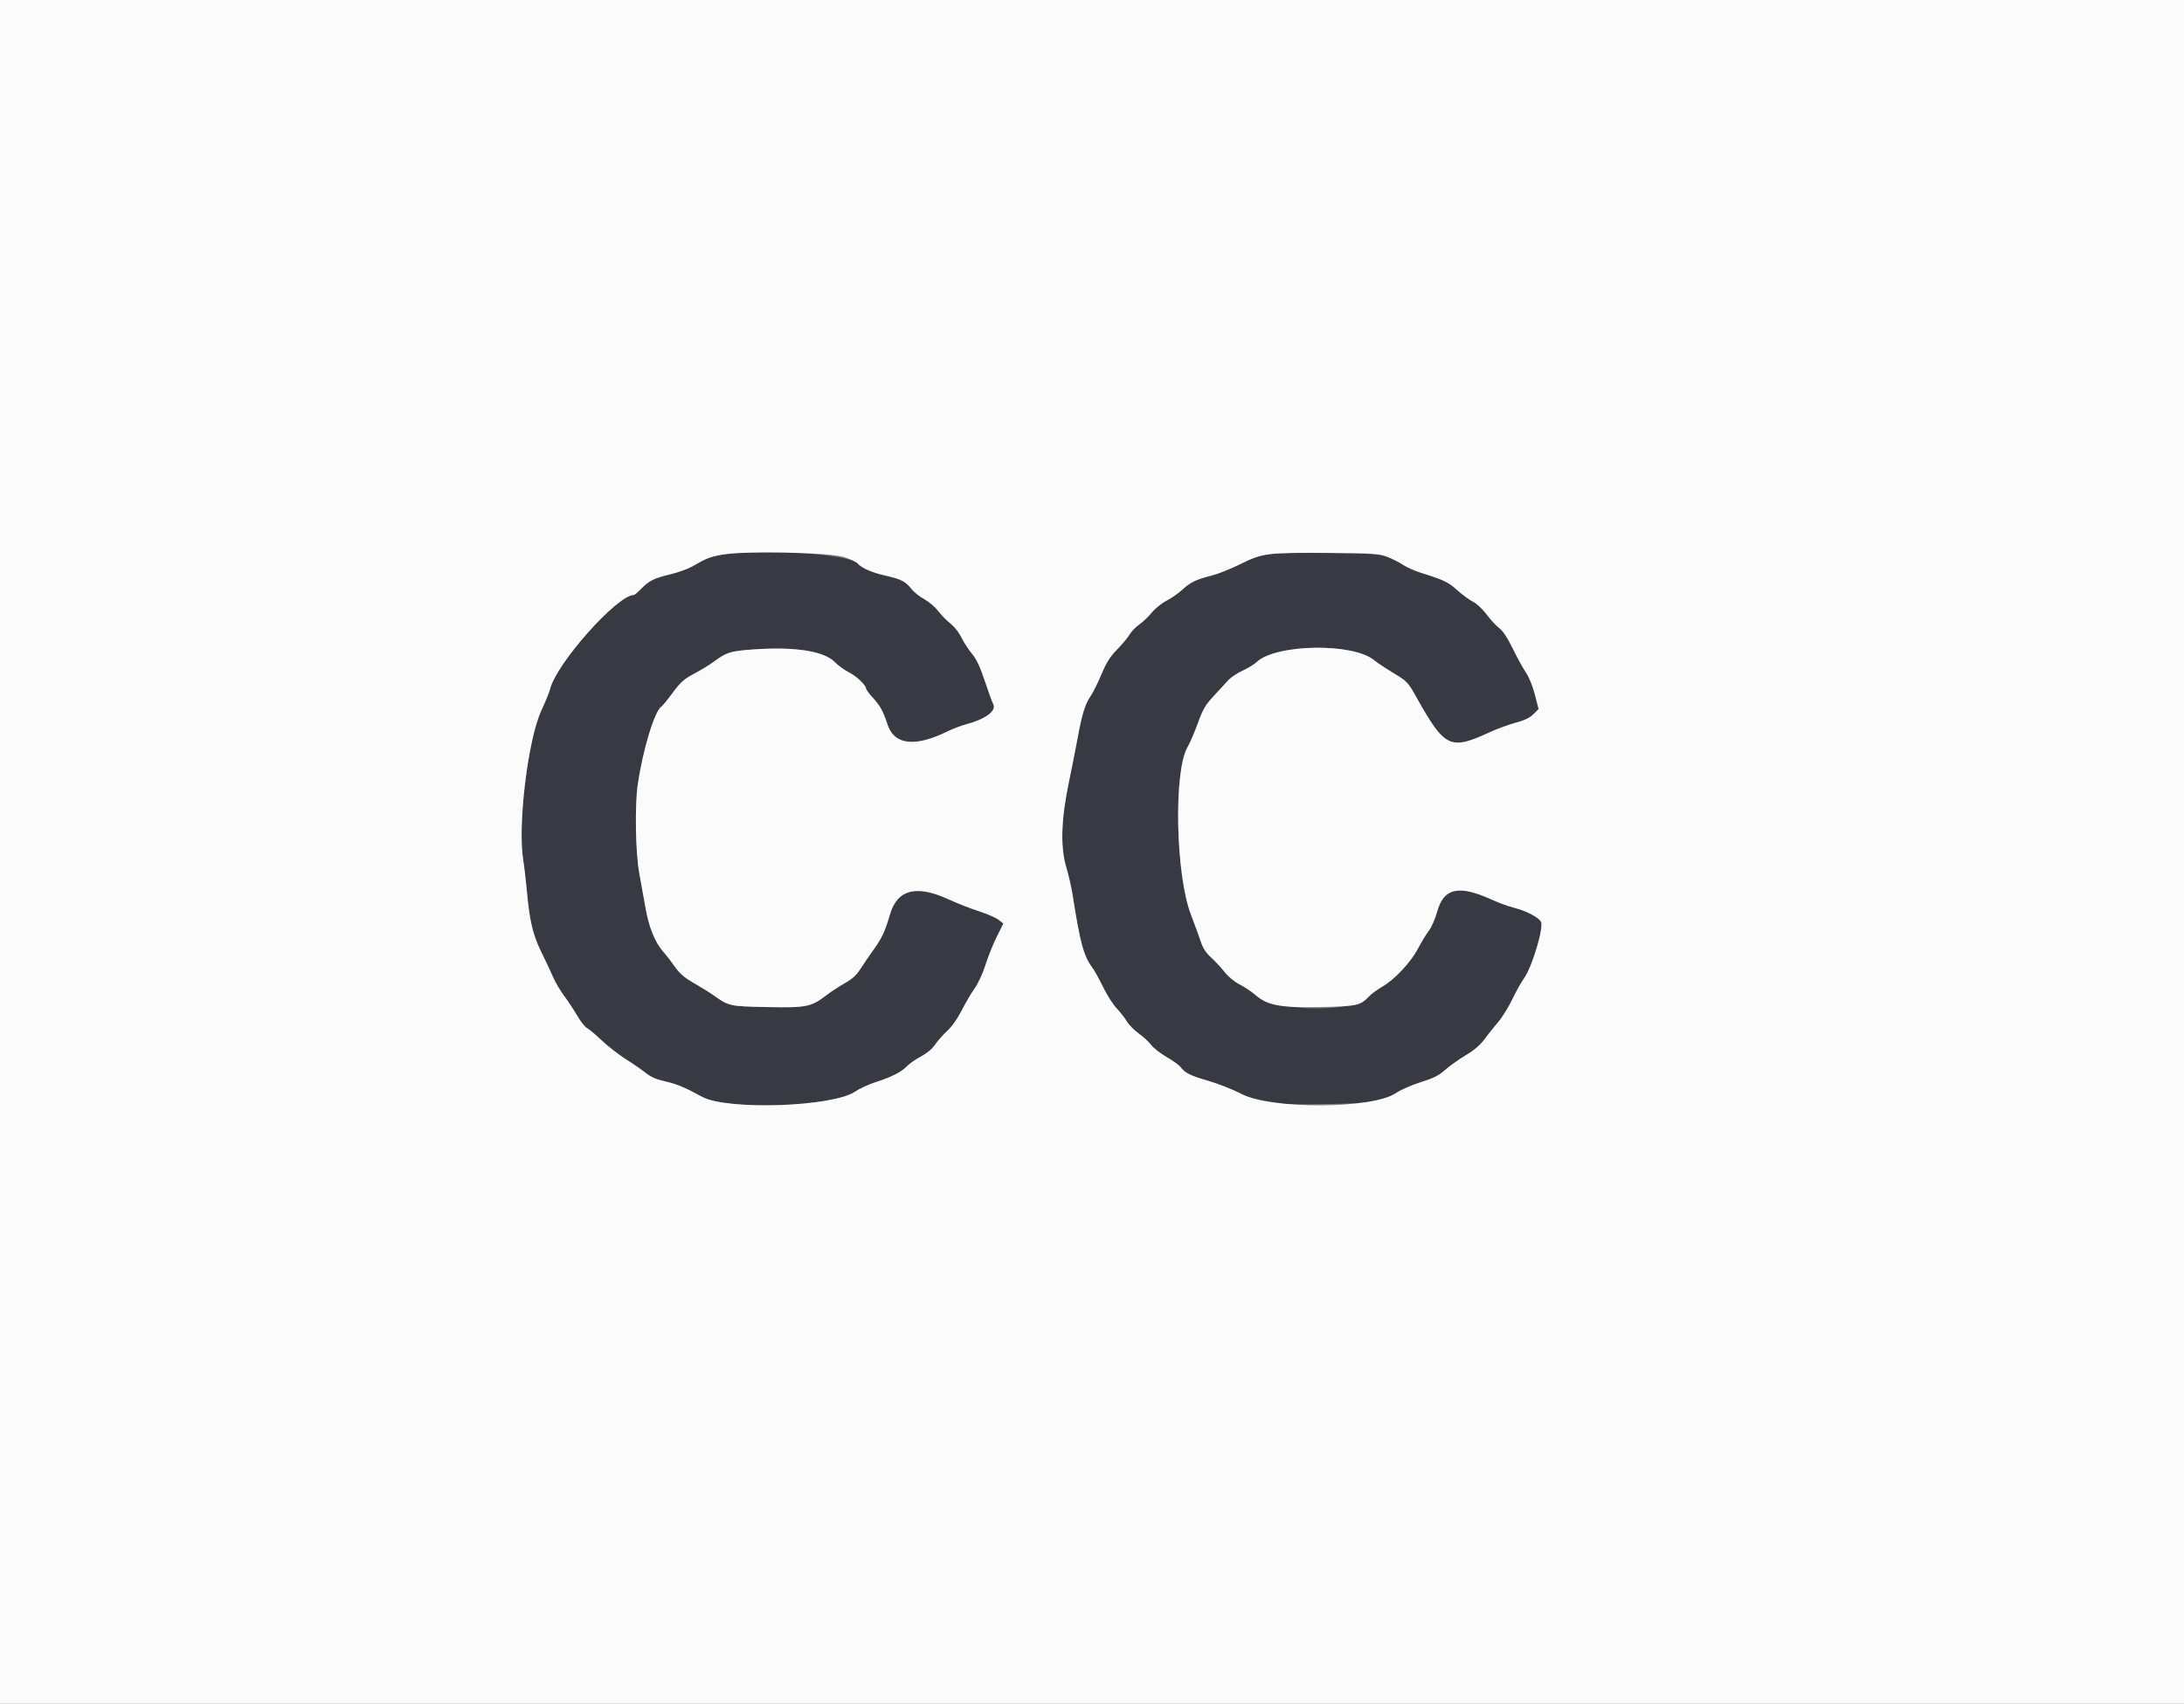 <svg id="svg" version="1.1" xmlns="http://www.w3.org/2000/svg" xmlns:xlink="http://www.w3.org/1999/xlink" width="400" height="312.088" viewBox="0, 0, 400,312.088"><rect x="0" y="0" width="400" height="312.088" fill="#808080" stroke="none"/><g id="svgg"><path id="path0" d="M132.183 101.620 C 129.941 102.041,129.421 102.248,126.767 103.771 C 125.989 104.217,124.221 104.852,122.840 105.182 C 119.815 105.905,118.838 106.388,117.425 107.858 C 116.833 108.474,116.244 108.977,116.115 108.977 C 113.050 108.977,101.870 121.552,100.727 126.285 C 100.606 126.787,99.877 128.572,99.108 130.250 C 96.672 135.565,94.789 151.191,95.821 157.533 C 96.016 158.735,96.322 161.334,96.501 163.308 C 96.991 168.730,97.592 171.263,99.132 174.395 C 99.892 175.941,100.859 178.002,101.282 178.977 C 101.705 179.951,102.613 181.497,103.299 182.412 C 103.986 183.326,105.058 184.951,105.682 186.022 C 106.306 187.093,107.127 188.134,107.507 188.336 C 107.886 188.538,109.110 189.568,110.226 190.625 C 111.343 191.682,113.310 193.212,114.598 194.025 C 115.886 194.837,117.532 195.975,118.255 196.552 C 119.185 197.295,120.235 197.753,121.846 198.116 C 123.989 198.600,125.450 199.209,128.565 200.920 C 133.126 203.426,152.434 202.785,156.596 199.991 C 157.455 199.414,159.141 198.634,160.343 198.256 C 163.171 197.369,165.145 196.367,166.117 195.326 C 166.544 194.867,167.695 194.066,168.673 193.544 C 169.769 192.960,170.753 192.142,171.235 191.414 C 171.665 190.764,172.672 189.620,173.473 188.871 C 174.368 188.035,175.403 186.572,176.156 185.076 C 176.830 183.737,177.888 181.938,178.506 181.078 C 179.150 180.181,179.995 178.355,180.485 176.798 C 180.955 175.305,181.885 172.982,182.551 171.636 L 183.763 169.189 182.900 168.498 C 182.425 168.118,180.809 167.414,179.309 166.934 C 177.808 166.454,175.316 165.477,173.770 164.763 C 167.828 162.020,164.332 162.924,162.981 167.554 C 162.049 170.748,161.526 171.848,159.801 174.239 C 159.119 175.183,158.120 176.654,157.579 177.506 C 156.865 178.632,156.084 179.343,154.723 180.106 C 153.692 180.684,152.132 181.709,151.254 182.385 C 148.575 184.450,147.629 184.633,140.419 184.485 C 133.598 184.345,133.487 184.320,130.669 182.310 C 129.977 181.817,128.367 180.817,127.093 180.090 C 125.374 179.108,124.490 178.354,123.668 177.171 C 123.059 176.293,122.081 175.033,121.495 174.370 C 119.971 172.646,118.847 169.872,118.218 166.276 C 117.917 164.559,117.401 161.678,117.072 159.875 C 116.396 156.175,116.250 147.598,116.799 143.794 C 117.730 137.343,119.900 130.206,121.169 129.421 C 121.356 129.306,122.279 128.171,123.219 126.899 C 124.652 124.962,125.288 124.398,127.139 123.418 C 128.354 122.775,129.953 121.801,130.692 121.254 C 133.079 119.488,133.760 119.274,137.947 118.975 C 145.550 118.431,150.923 119.265,152.893 121.293 C 153.491 121.909,154.657 122.756,155.482 123.174 C 156.905 123.895,158.626 125.542,158.626 126.182 C 158.626 126.345,159.169 127.072,159.833 127.798 C 161.203 129.296,161.740 130.268,162.530 132.686 C 163.769 136.474,167.499 136.933,173.458 134.029 C 174.489 133.527,176.034 132.932,176.893 132.708 C 180.440 131.780,182.546 130.241,181.932 129.024 C 181.698 128.560,180.983 126.599,180.344 124.666 C 179.533 122.213,178.852 120.756,178.091 119.845 C 177.491 119.127,176.672 117.898,176.272 117.115 C 175.522 115.649,174.851 114.824,173.568 113.788 C 173.162 113.461,172.366 112.600,171.798 111.875 C 171.230 111.150,170.071 110.179,169.222 109.717 C 168.373 109.255,167.321 108.407,166.883 107.834 C 165.885 106.525,164.984 106.069,162.147 105.440 C 159.756 104.909,157.756 104.034,157.085 103.224 C 155.616 101.455,138.829 100.374,132.183 101.620 M232.322 101.495 C 230.909 101.690,229.352 102.245,227.170 103.334 C 225.451 104.193,223.130 105.124,222.014 105.404 C 219.091 106.136,218.029 106.643,216.530 108.025 C 215.799 108.699,214.498 109.607,213.640 110.042 C 212.781 110.477,211.571 111.452,210.951 112.209 C 210.331 112.966,209.296 113.950,208.652 114.397 C 208.008 114.843,207.214 115.668,206.887 116.230 C 206.560 116.792,205.532 118.025,204.603 118.970 C 203.302 120.292,202.644 121.333,201.739 123.497 C 201.094 125.043,200.192 126.855,199.735 127.524 C 198.723 129.006,198.174 130.796,197.338 135.331 C 196.986 137.238,196.275 140.835,195.757 143.326 C 194.344 150.114,194.185 155.085,195.262 158.786 C 195.711 160.330,196.231 162.576,196.418 163.778 C 197.799 172.653,198.468 175.148,200.018 177.205 C 200.406 177.721,201.305 179.336,202.015 180.796 C 202.725 182.256,203.840 184.012,204.493 184.699 C 205.146 185.386,205.989 186.467,206.366 187.100 C 206.744 187.733,207.740 188.745,208.580 189.348 C 209.420 189.952,210.432 190.887,210.830 191.428 C 211.228 191.968,212.496 192.961,213.648 193.635 C 214.799 194.308,215.925 195.103,216.149 195.400 C 217.030 196.571,217.933 197.031,221.198 197.974 C 223.065 198.514,225.812 199.592,227.303 200.370 C 230.787 202.188,233.093 202.453,243.560 202.240 C 252.058 202.066,253.200 201.879,255.630 200.267 C 256.555 199.652,258.632 198.741,260.245 198.242 C 262.549 197.528,263.502 197.048,264.688 196.000 C 265.519 195.266,267.217 194.058,268.462 193.316 C 269.983 192.409,271.102 191.453,271.875 190.400 C 272.507 189.539,273.640 188.115,274.393 187.235 C 275.146 186.356,276.312 184.479,276.986 183.064 C 277.660 181.649,278.626 179.918,279.134 179.217 C 280.596 177.199,282.787 169.894,282.240 168.862 C 281.810 168.051,279.543 166.859,277.411 166.324 C 276.365 166.061,274.561 165.412,273.402 164.881 C 267.182 162.032,264.413 162.622,263.194 167.057 C 262.840 168.345,262.166 169.891,261.696 170.492 C 261.226 171.093,260.326 172.568,259.696 173.770 C 258.361 176.320,255.395 179.474,253.097 180.788 C 252.223 181.288,251.160 182.070,250.735 182.526 C 247.853 185.610,233.421 185.405,229.885 182.229 C 229.248 181.657,227.992 180.819,227.093 180.366 C 226.104 179.867,224.994 178.953,224.280 178.051 C 223.632 177.230,222.514 176.028,221.796 175.379 C 220.901 174.571,220.323 173.690,219.960 172.580 C 219.668 171.689,218.837 169.415,218.114 167.525 C 215.308 160.199,214.933 141.254,217.505 136.863 C 217.940 136.123,218.790 134.149,219.395 132.478 C 220.319 129.924,220.778 129.136,222.269 127.538 C 223.245 126.493,224.434 125.199,224.911 124.664 C 225.388 124.129,226.582 123.324,227.565 122.874 C 228.548 122.425,229.703 121.721,230.133 121.311 C 233.648 117.950,247.845 117.726,251.701 120.970 C 252.200 121.390,253.779 122.441,255.210 123.305 C 257.734 124.830,257.859 124.962,259.438 127.778 C 264.635 137.041,265.590 137.492,272.885 134.126 C 274.188 133.525,276.305 132.750,277.590 132.403 C 279.233 131.959,280.204 131.493,280.865 130.832 L 281.804 129.893 281.118 127.239 C 280.720 125.699,280.036 124.009,279.489 123.214 C 278.970 122.459,277.889 120.494,277.087 118.846 C 276.110 116.839,275.282 115.586,274.578 115.049 C 274.000 114.608,272.964 113.484,272.275 112.551 C 271.559 111.583,270.486 110.582,269.772 110.218 C 269.085 109.867,267.788 108.915,266.890 108.101 C 265.273 106.638,264.454 106.244,260.337 104.955 C 259.174 104.591,257.681 103.936,257.021 103.498 C 253.992 101.494,253.289 101.380,243.404 101.295 C 238.423 101.252,233.437 101.342,232.322 101.495 " stroke="none" fill="#373a42" fill-rule="evenodd"></path><path id="path1" d="M0.000 156.128 L 0.000 312.256 200.000 312.256 L 400.000 312.256 400.000 156.128 L 400.000 0.000 200.000 0.000 L 0.000 0.000 0.000 156.128 M154.607 102.053 C 155.746 102.428,156.861 102.955,157.085 103.224 C 157.756 104.034,159.756 104.909,162.147 105.440 C 164.984 106.069,165.885 106.525,166.883 107.834 C 167.321 108.407,168.373 109.255,169.222 109.717 C 170.071 110.179,171.230 111.150,171.798 111.875 C 172.366 112.600,173.162 113.461,173.568 113.788 C 174.851 114.824,175.522 115.649,176.272 117.115 C 176.672 117.898,177.491 119.127,178.091 119.845 C 178.852 120.756,179.533 122.213,180.344 124.666 C 180.983 126.599,181.698 128.560,181.932 129.024 C 182.546 130.241,180.440 131.780,176.893 132.708 C 176.034 132.932,174.489 133.527,173.458 134.029 C 167.499 136.933,163.769 136.474,162.530 132.686 C 161.740 130.268,161.203 129.296,159.833 127.798 C 159.169 127.072,158.626 126.345,158.626 126.182 C 158.626 125.542,156.905 123.895,155.482 123.174 C 154.657 122.756,153.491 121.909,152.893 121.293 C 150.923 119.265,145.550 118.431,137.947 118.975 C 133.760 119.274,133.079 119.488,130.692 121.254 C 129.953 121.801,128.354 122.775,127.139 123.418 C 125.288 124.398,124.652 124.962,123.219 126.899 C 122.279 128.171,121.356 129.306,121.169 129.421 C 119.900 130.206,117.730 137.343,116.799 143.794 C 116.250 147.598,116.396 156.175,117.072 159.875 C 117.401 161.678,117.917 164.559,118.218 166.276 C 118.847 169.872,119.971 172.646,121.495 174.370 C 122.081 175.033,123.059 176.293,123.668 177.171 C 124.490 178.354,125.374 179.108,127.093 180.090 C 128.367 180.817,129.977 181.817,130.669 182.310 C 133.487 184.320,133.598 184.345,140.419 184.485 C 147.629 184.633,148.575 184.450,151.254 182.385 C 152.132 181.709,153.692 180.684,154.723 180.106 C 156.084 179.343,156.865 178.632,157.579 177.506 C 158.120 176.654,159.119 175.183,159.801 174.239 C 161.526 171.848,162.049 170.748,162.981 167.554 C 164.332 162.924,167.828 162.020,173.770 164.763 C 175.316 165.477,177.808 166.454,179.309 166.934 C 180.809 167.414,182.425 168.118,182.900 168.498 L 183.763 169.189 182.551 171.636 C 181.885 172.982,180.955 175.305,180.485 176.798 C 179.995 178.355,179.150 180.181,178.506 181.078 C 177.888 181.938,176.830 183.737,176.156 185.076 C 175.403 186.572,174.368 188.035,173.473 188.871 C 172.672 189.620,171.665 190.764,171.235 191.414 C 170.753 192.142,169.769 192.960,168.673 193.544 C 167.695 194.066,166.544 194.867,166.117 195.326 C 165.145 196.367,163.171 197.369,160.343 198.256 C 159.141 198.634,157.455 199.414,156.596 199.991 C 152.434 202.785,133.126 203.426,128.565 200.920 C 125.450 199.209,123.989 198.600,121.846 198.116 C 120.235 197.753,119.185 197.295,118.255 196.552 C 117.532 195.975,115.886 194.837,114.598 194.025 C 113.310 193.212,111.343 191.682,110.226 190.625 C 109.110 189.568,107.886 188.538,107.507 188.336 C 107.127 188.134,106.306 187.093,105.682 186.022 C 105.058 184.951,103.986 183.326,103.299 182.412 C 102.613 181.497,101.705 179.951,101.282 178.977 C 100.859 178.002,99.892 175.941,99.132 174.395 C 97.592 171.263,96.991 168.730,96.501 163.308 C 96.322 161.334,96.016 158.735,95.821 157.533 C 94.789 151.191,96.672 135.565,99.108 130.250 C 99.877 128.572,100.606 126.787,100.727 126.285 C 101.870 121.552,113.050 108.977,116.115 108.977 C 116.244 108.977,116.833 108.474,117.425 107.858 C 118.838 106.388,119.815 105.905,122.840 105.182 C 124.221 104.852,125.989 104.217,126.767 103.771 C 129.421 102.248,129.941 102.041,132.183 101.620 C 136.128 100.880,151.973 101.186,154.607 102.053 M254.139 102.038 C 255.063 102.404,256.360 103.061,257.021 103.498 C 257.681 103.936,259.174 104.591,260.337 104.955 C 264.454 106.244,265.273 106.638,266.890 108.101 C 267.788 108.915,269.085 109.867,269.772 110.218 C 270.486 110.582,271.559 111.583,272.275 112.551 C 272.964 113.484,274.000 114.608,274.578 115.049 C 275.282 115.586,276.110 116.839,277.087 118.846 C 277.889 120.494,278.970 122.459,279.489 123.214 C 280.036 124.009,280.720 125.699,281.118 127.239 L 281.804 129.893 280.865 130.832 C 280.204 131.493,279.233 131.959,277.590 132.403 C 276.305 132.750,274.188 133.525,272.885 134.126 C 265.590 137.492,264.635 137.041,259.438 127.778 C 257.859 124.962,257.734 124.830,255.210 123.305 C 253.779 122.441,252.200 121.390,251.701 120.970 C 247.845 117.726,233.648 117.950,230.133 121.311 C 229.703 121.721,228.548 122.425,227.565 122.874 C 226.582 123.324,225.388 124.129,224.911 124.664 C 224.434 125.199,223.245 126.493,222.269 127.538 C 220.778 129.136,220.319 129.924,219.395 132.478 C 218.790 134.149,217.940 136.123,217.505 136.863 C 214.933 141.254,215.308 160.199,218.114 167.525 C 218.837 169.415,219.668 171.689,219.960 172.580 C 220.323 173.690,220.901 174.571,221.796 175.379 C 222.514 176.028,223.632 177.230,224.280 178.051 C 224.994 178.953,226.104 179.867,227.093 180.366 C 227.992 180.819,229.248 181.657,229.885 182.229 C 232.058 184.180,234.460 184.635,241.781 184.485 C 248.573 184.345,249.153 184.218,250.735 182.526 C 251.160 182.070,252.223 181.288,253.097 180.788 C 255.395 179.474,258.361 176.320,259.696 173.770 C 260.326 172.568,261.226 171.093,261.696 170.492 C 262.166 169.891,262.840 168.345,263.194 167.057 C 264.413 162.622,267.182 162.032,273.402 164.881 C 274.561 165.412,276.365 166.061,277.411 166.324 C 279.543 166.859,281.810 168.051,282.240 168.862 C 282.787 169.894,280.596 177.199,279.134 179.217 C 278.626 179.918,277.660 181.649,276.986 183.064 C 276.312 184.479,275.146 186.356,274.393 187.235 C 273.640 188.115,272.507 189.539,271.875 190.400 C 271.102 191.453,269.983 192.409,268.462 193.316 C 267.217 194.058,265.519 195.266,264.688 196.000 C 263.502 197.048,262.549 197.528,260.245 198.242 C 258.632 198.741,256.555 199.652,255.630 200.267 C 251.235 203.183,232.823 203.251,227.303 200.370 C 225.812 199.592,223.065 198.514,221.198 197.974 C 217.933 197.031,217.030 196.571,216.149 195.400 C 215.925 195.103,214.799 194.308,213.648 193.635 C 212.496 192.961,211.228 191.968,210.830 191.428 C 210.432 190.887,209.420 189.952,208.580 189.348 C 207.740 188.745,206.744 187.733,206.366 187.100 C 205.989 186.467,205.146 185.386,204.493 184.699 C 203.840 184.012,202.725 182.256,202.015 180.796 C 201.305 179.336,200.406 177.721,200.018 177.205 C 198.468 175.148,197.799 172.653,196.418 163.778 C 196.231 162.576,195.711 160.330,195.262 158.786 C 194.185 155.085,194.344 150.114,195.757 143.326 C 196.275 140.835,196.986 137.238,197.338 135.331 C 198.174 130.796,198.723 129.006,199.735 127.524 C 200.192 126.855,201.094 125.043,201.739 123.497 C 202.644 121.333,203.302 120.292,204.603 118.970 C 205.532 118.025,206.560 116.792,206.887 116.230 C 207.214 115.668,208.008 114.843,208.652 114.397 C 209.296 113.950,210.331 112.966,210.951 112.209 C 211.571 111.452,212.781 110.477,213.640 110.042 C 214.498 109.607,215.799 108.699,216.530 108.025 C 218.029 106.643,219.091 106.136,222.014 105.404 C 223.130 105.124,225.451 104.193,227.170 103.334 C 231.204 101.321,232.181 101.198,243.404 101.295 C 251.804 101.368,252.581 101.421,254.139 102.038 " stroke="none" fill="#fbfbfb" fill-rule="evenodd"></path></g></svg>